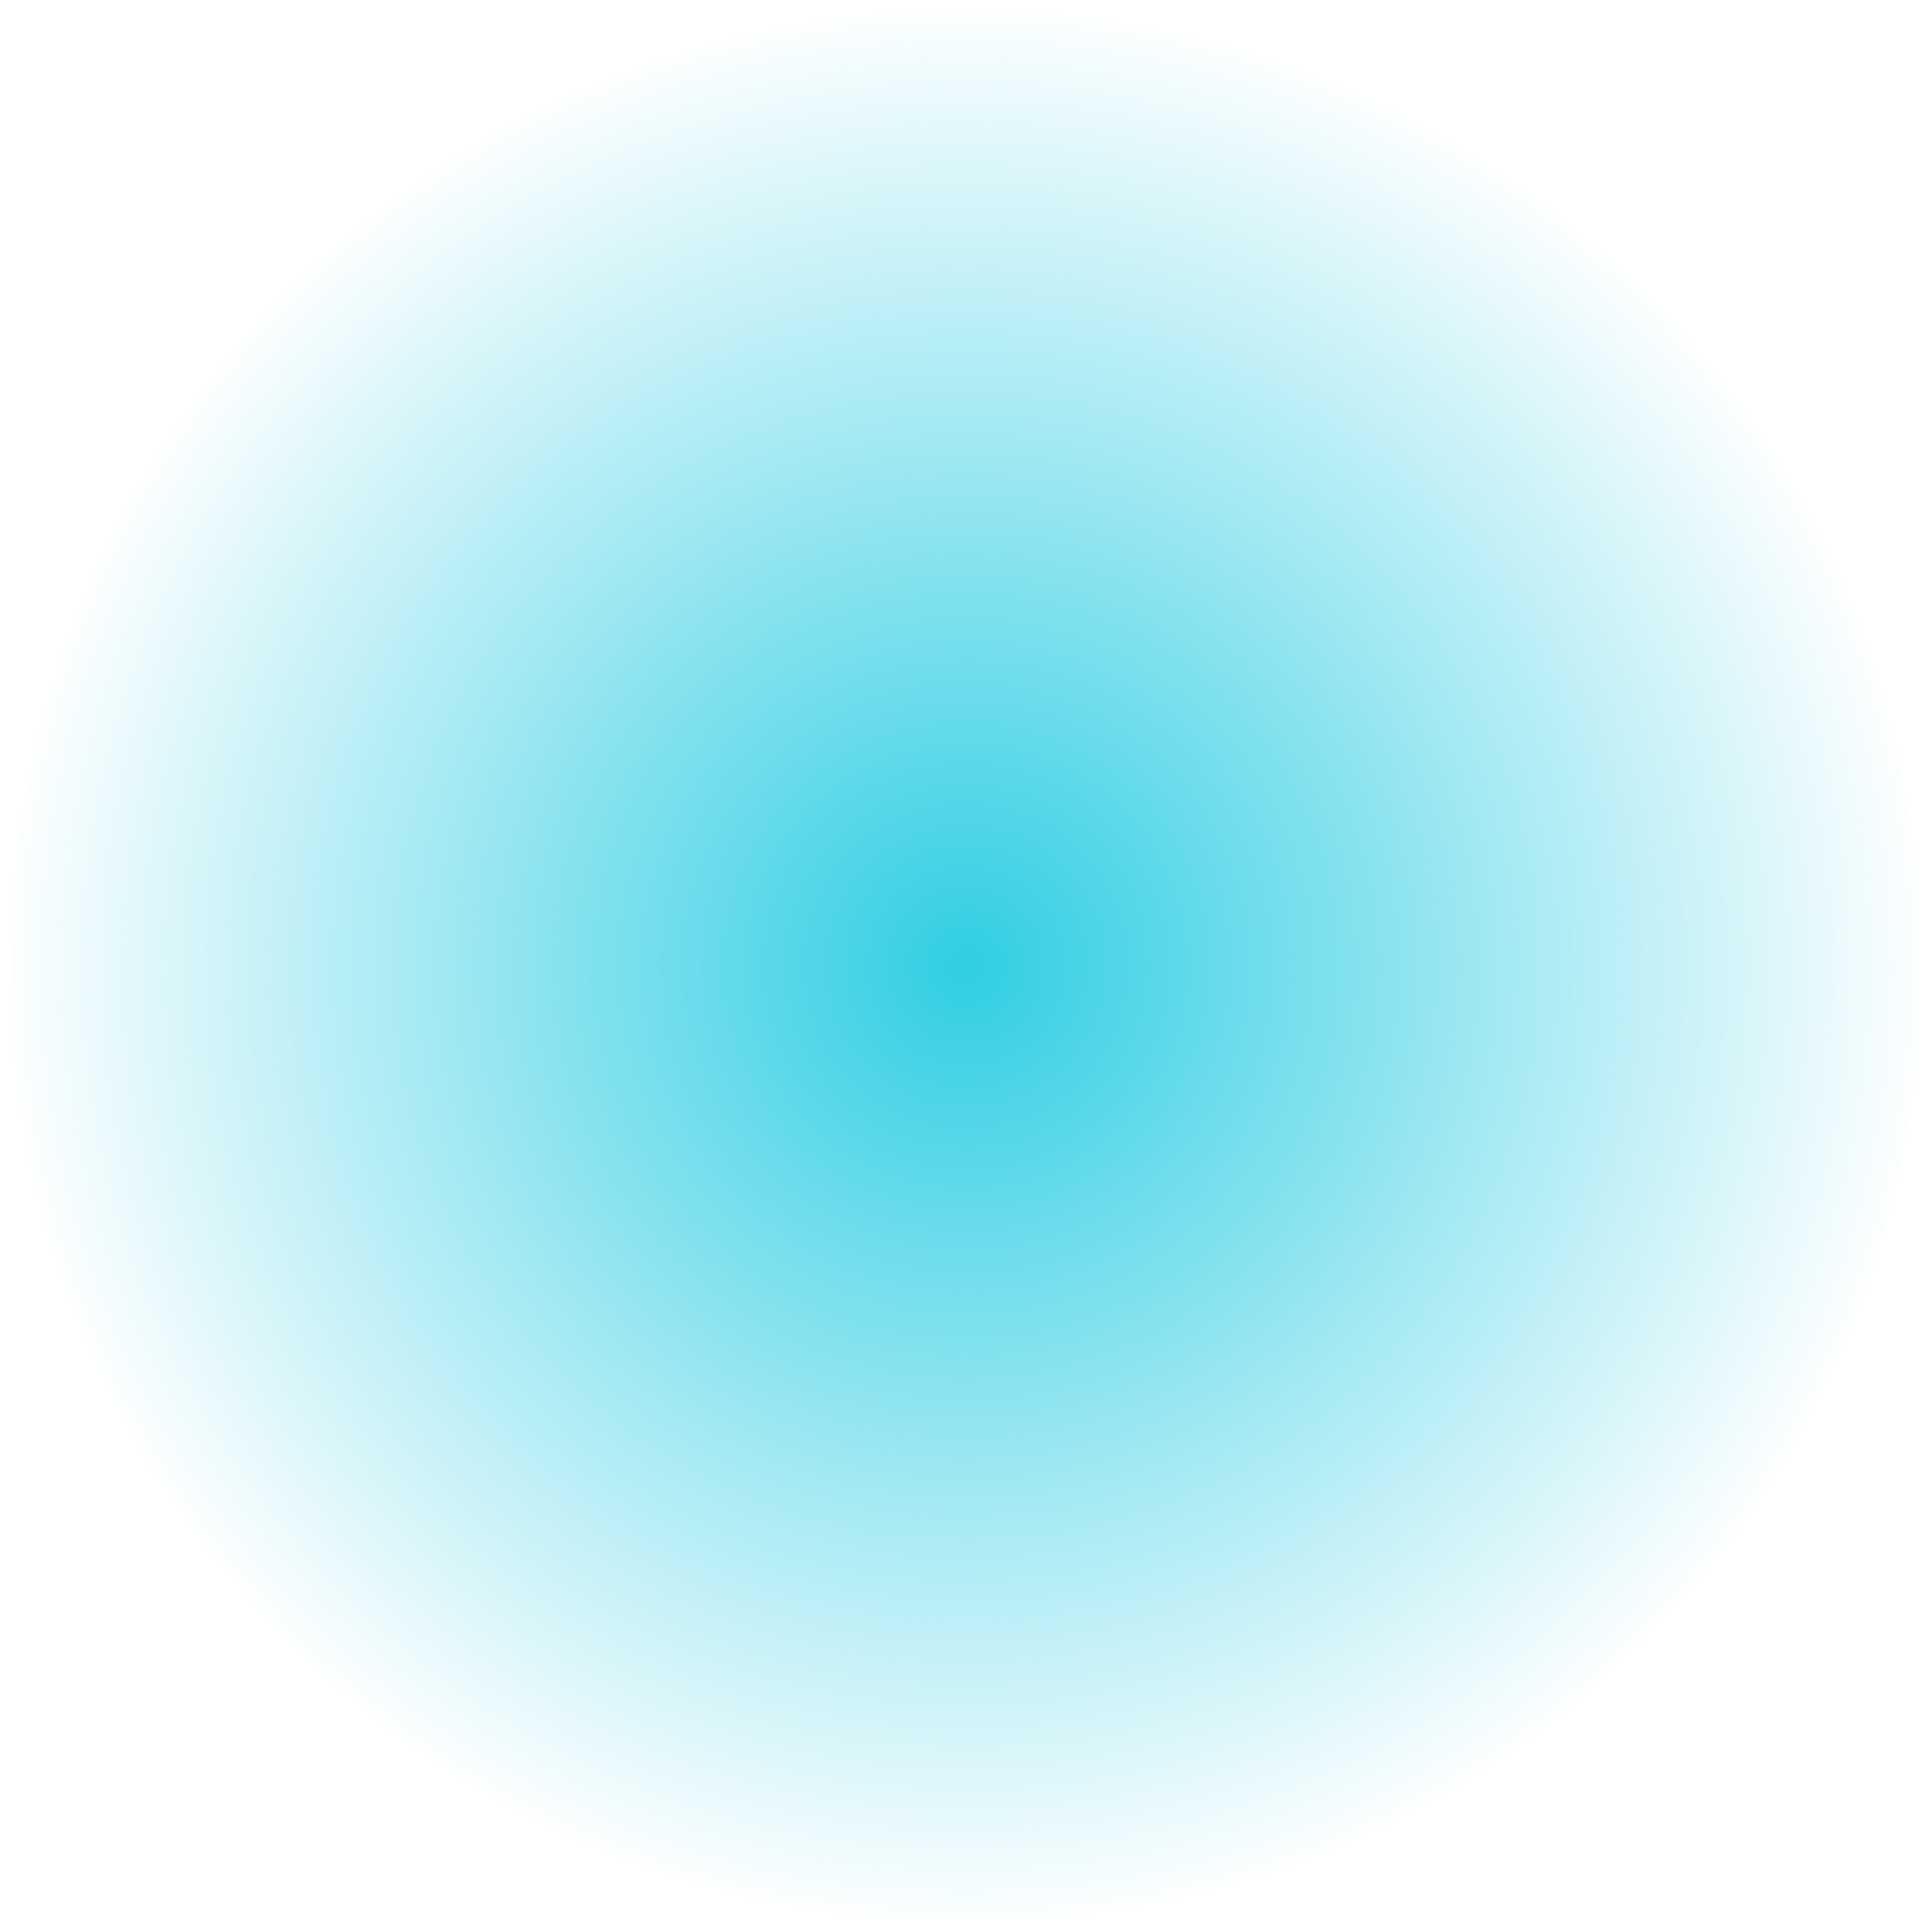 <?xml version="1.0" encoding="UTF-8" standalone="no"?>
<!-- Created with Inkscape (http://www.inkscape.org/) -->

<svg
   xmlns:dc="http://purl.org/dc/elements/1.1/"
   xmlns:cc="http://creativecommons.org/ns#"
   xmlns:rdf="http://www.w3.org/1999/02/22-rdf-syntax-ns#"
   xmlns:svg="http://www.w3.org/2000/svg"
   xmlns="http://www.w3.org/2000/svg"
   xmlns:xlink="http://www.w3.org/1999/xlink"
   xmlns:sodipodi="http://sodipodi.sourceforge.net/DTD/sodipodi-0.dtd"
   xmlns:inkscape="http://www.inkscape.org/namespaces/inkscape"
   width="416.438"
   height="416.438"
   id="svg1901"
   sodipodi:version="0.32"
   inkscape:version="0.48.1 r9760"
   sodipodi:docname="kellotaulu_pohja_punainen_gradientti.svg"
   version="1.1">
  <defs
     id="defs1903">
    <linearGradient
       inkscape:collect="always"
       id="linearGradient4032">
      <stop
         style="stop-color:#30cee3;stop-opacity:1;"
         offset="0"
         id="stop4034" />
      <stop
         style="stop-color:#30cee3;stop-opacity:0;"
         offset="1"
         id="stop4036" />
    </linearGradient>
    <linearGradient
       id="linearGradient4016">
      <stop
         style="stop-color:#cbe0e2;stop-opacity:1;"
         offset="0"
         id="stop4018" />
      <stop
         style="stop-color:#cbe0e2;stop-opacity:0;"
         offset="1"
         id="stop4020" />
    </linearGradient>
    <radialGradient
       inkscape:collect="always"
       xlink:href="#linearGradient4032"
       id="radialGradient4038"
       cx="411.429"
       cy="509.505"
       fx="411.429"
       fy="509.505"
       r="208.214"
       gradientUnits="userSpaceOnUse" />
  </defs>
  <sodipodi:namedview
     id="base"
     pagecolor="#ffffff"
     bordercolor="#666666"
     borderopacity="1.0"
     inkscape:pageopacity="0.0"
     inkscape:pageshadow="2"
     inkscape:zoom="0.88087544"
     inkscape:cx="371.68563"
     inkscape:cy="-110.14614"
     inkscape:document-units="px"
     inkscape:current-layer="layer1"
     inkscape:window-width="1920"
     inkscape:window-height="1153"
     inkscape:window-x="-2"
     inkscape:window-y="-3"
     showgrid="false"
     inkscape:window-maximized="1"
     fit-margin-top="0"
     fit-margin-left="0"
     fit-margin-right="0"
     fit-margin-bottom="0" />
  <g
     inkscape:label="Taso 1"
     inkscape:groupmode="layer"
     id="layer1"
     transform="translate(-0.362,0.403)">
    <path
       sodipodi:type="arc"
       style="fill:url(#radialGradient4038);fill-opacity:1;fill-rule:evenodd;stroke:none;stroke-width:5;stroke-linecap:butt;stroke-linejoin:miter;stroke-miterlimit:4;stroke-opacity:1;stroke-dasharray:none;marker-start:none"
       id="path2982"
       sodipodi:cx="411.42856"
       sodipodi:cy="509.50504"
       sodipodi:rx="205.71428"
       sodipodi:ry="205.71428"
       d="m 617.143,509.505 c 0,113.613 -92.101,205.714 -205.714,205.714 -113.613,0 -205.714,-92.101 -205.714,-205.714 0,-113.613 92.101,-205.714 205.714,-205.714 113.613,0 205.714,92.101 205.714,205.714 z"
       transform="translate(-202.857,-301.684)" />
  </g>
</svg>
